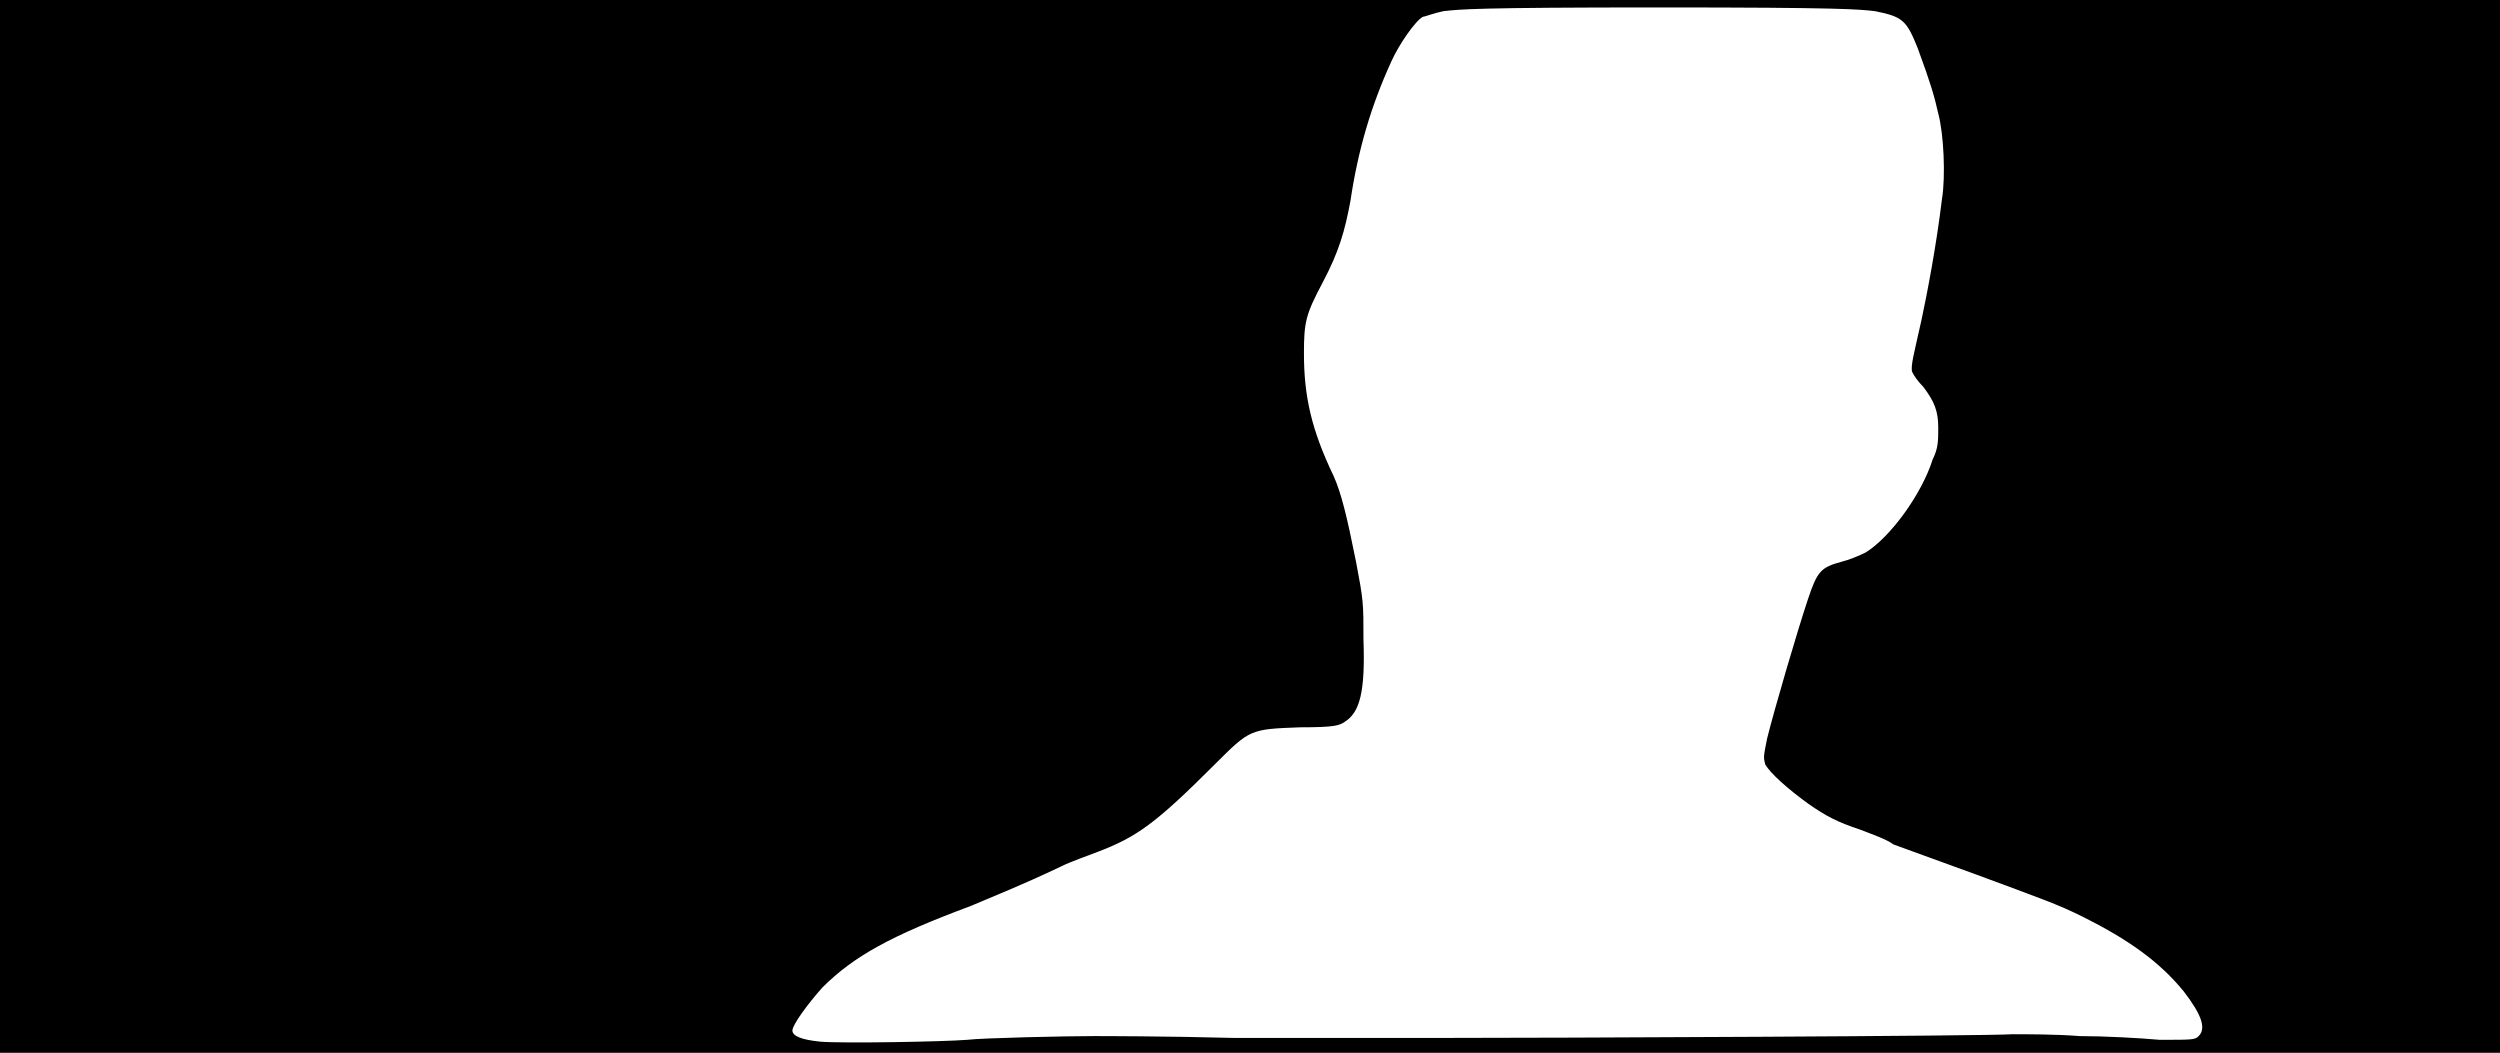 <svg xmlns="http://www.w3.org/2000/svg" width="1344" height="566"><path d="M0 283V0h1344v566H0V283m520 276c8-1 53-2 68-2 4 0 38 0 76 1h106c67 0 298-1 312-2 7 0 24 0 36 1 13 0 32 1 43 2 18 0 19 0 21-2 4-4 2-11-8-24-13-16-30-28-54-40-14-7-23-10-58-23l-44-16c-4-3-13-6-18-8-12-4-18-7-28-14-11-8-20-16-23-21-1-4-1-4 1-14 4-16 16-57 22-75 5-15 7-17 18-20 4-1 9-3 13-5 13-8 30-31 36-50 3-6 3-10 3-17 0-9-2-14-8-22-3-3-5-6-6-8-1-3 1-10 5-28 3-14 8-40 11-65 2-12 1-35-2-46-2-9-4-16-11-35-6-15-8-17-23-20-9-1-17-2-116-2S785 5 776 6c-5 1-10 3-11 3-4 2-13 15-17 24-11 24-18 48-22 75-3 16-6 27-15 44s-10 21-10 38c0 23 4 41 16 66 4 9 7 21 12 46 4 21 4 22 4 42 1 28-2 39-10 44-3 2-5 3-24 3-27 1-27 1-46 20-32 32-42 39-63 47-5 2-14 5-20 8-21 10-34 15-48 21-43 16-63 27-80 44-8 9-16 20-16 23s5 5 15 6c12 1 67 0 79-1z"/></svg>